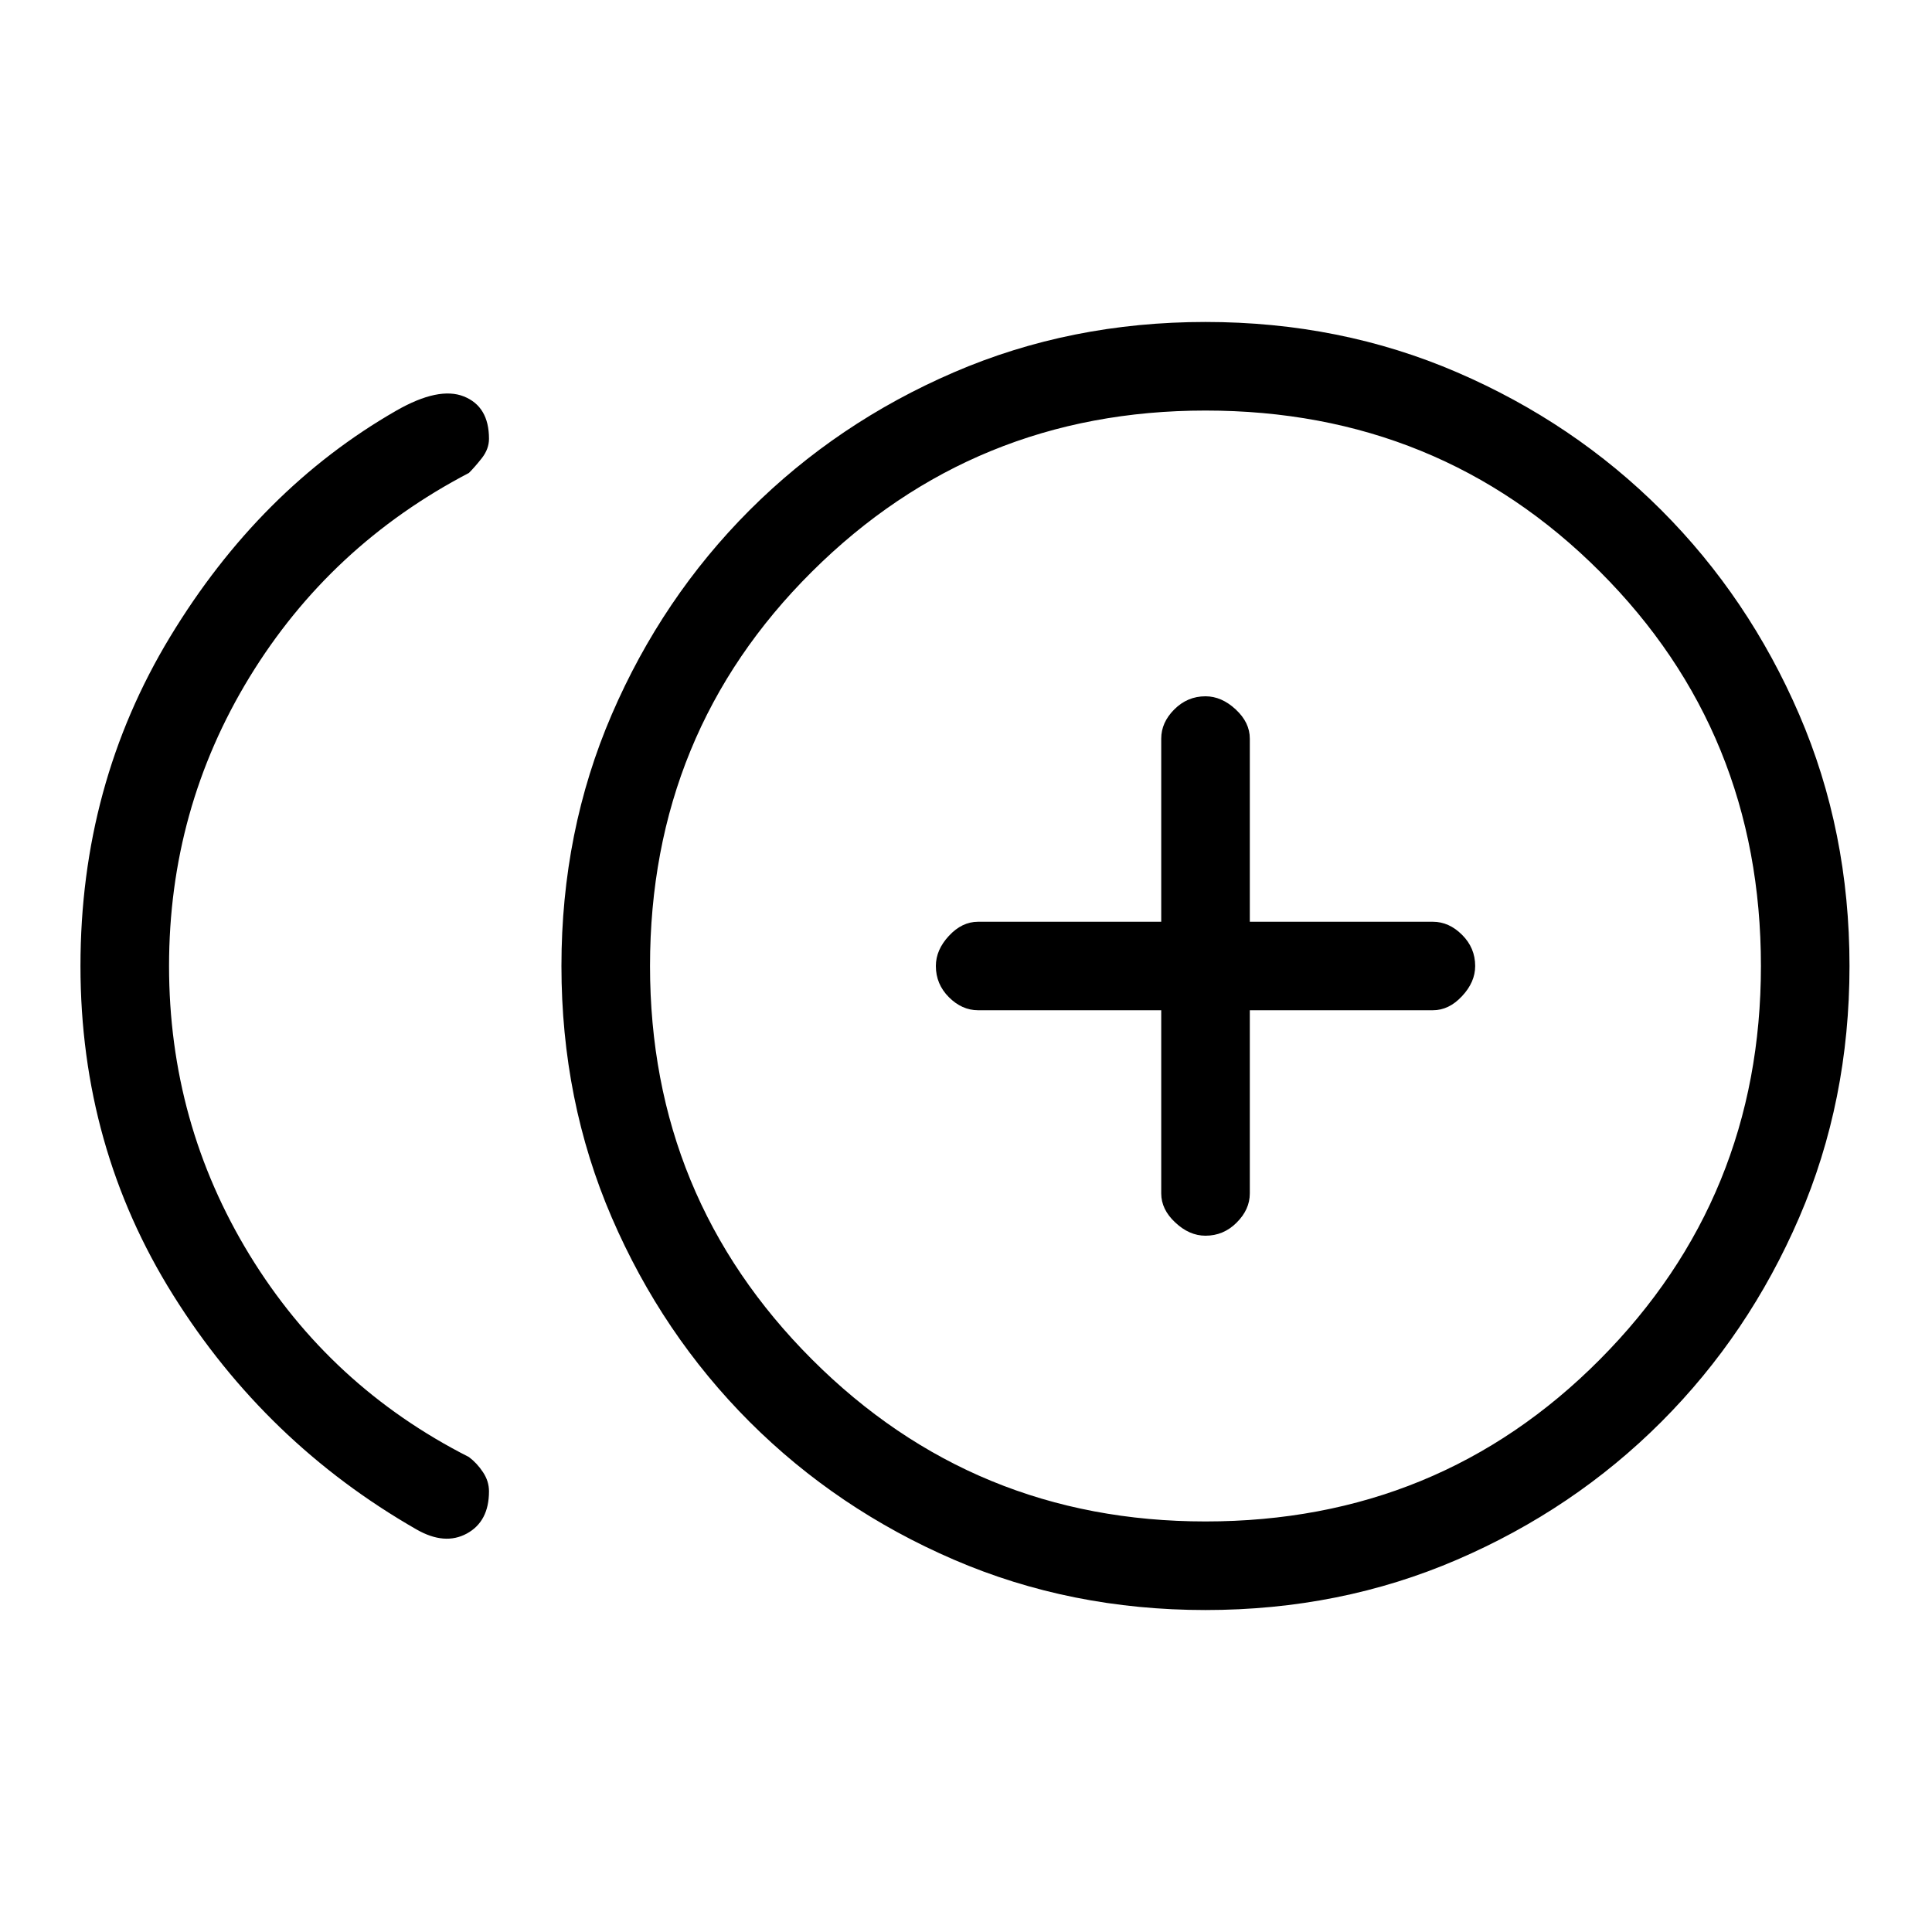 <svg xmlns="http://www.w3.org/2000/svg" height="20" width="20"><path d="M12.479 12.792Q12.667 12.792 12.802 12.656Q12.938 12.521 12.938 12.354V10.458H14.833Q15 10.458 15.135 10.312Q15.271 10.167 15.271 10Q15.271 9.812 15.135 9.677Q15 9.542 14.833 9.542H12.938V7.646Q12.938 7.479 12.792 7.344Q12.646 7.208 12.479 7.208Q12.292 7.208 12.156 7.344Q12.021 7.479 12.021 7.646V9.542H10.125Q9.958 9.542 9.823 9.688Q9.688 9.833 9.688 10Q9.688 10.188 9.823 10.323Q9.958 10.458 10.125 10.458H12.021V12.354Q12.021 12.521 12.167 12.656Q12.312 12.792 12.479 12.792ZM4.312 15.833Q2.75 14.938 1.792 13.406Q0.833 11.875 0.833 10Q0.833 8.125 1.76 6.594Q2.688 5.062 4.104 4.25Q4.542 4 4.802 4.104Q5.062 4.208 5.062 4.542Q5.062 4.646 4.99 4.74Q4.917 4.833 4.854 4.896Q3.417 5.646 2.583 7.01Q1.75 8.375 1.75 10Q1.75 11.625 2.583 12.99Q3.417 14.354 4.854 15.083Q4.938 15.146 5 15.24Q5.062 15.333 5.062 15.438Q5.062 15.75 4.833 15.875Q4.604 16 4.312 15.833ZM12.479 16.667Q11.083 16.667 9.875 16.146Q8.667 15.625 7.76 14.719Q6.854 13.812 6.333 12.604Q5.812 11.396 5.812 10Q5.812 8.604 6.333 7.396Q6.854 6.188 7.76 5.281Q8.667 4.375 9.875 3.854Q11.083 3.333 12.479 3.333Q13.875 3.333 15.083 3.854Q16.292 4.375 17.198 5.281Q18.104 6.188 18.625 7.396Q19.146 8.604 19.146 10Q19.146 11.396 18.625 12.604Q18.104 13.812 17.198 14.719Q16.292 15.625 15.083 16.146Q13.875 16.667 12.479 16.667ZM12.479 10Q12.479 10 12.479 10Q12.479 10 12.479 10Q12.479 10 12.479 10Q12.479 10 12.479 10Q12.479 10 12.479 10Q12.479 10 12.479 10Q12.479 10 12.479 10Q12.479 10 12.479 10ZM12.479 15.75Q14.896 15.75 16.562 14.073Q18.229 12.396 18.229 10Q18.229 7.583 16.562 5.917Q14.896 4.25 12.479 4.25Q10.083 4.25 8.406 5.917Q6.729 7.583 6.729 10Q6.729 12.396 8.406 14.073Q10.083 15.75 12.479 15.75Z"/></svg>